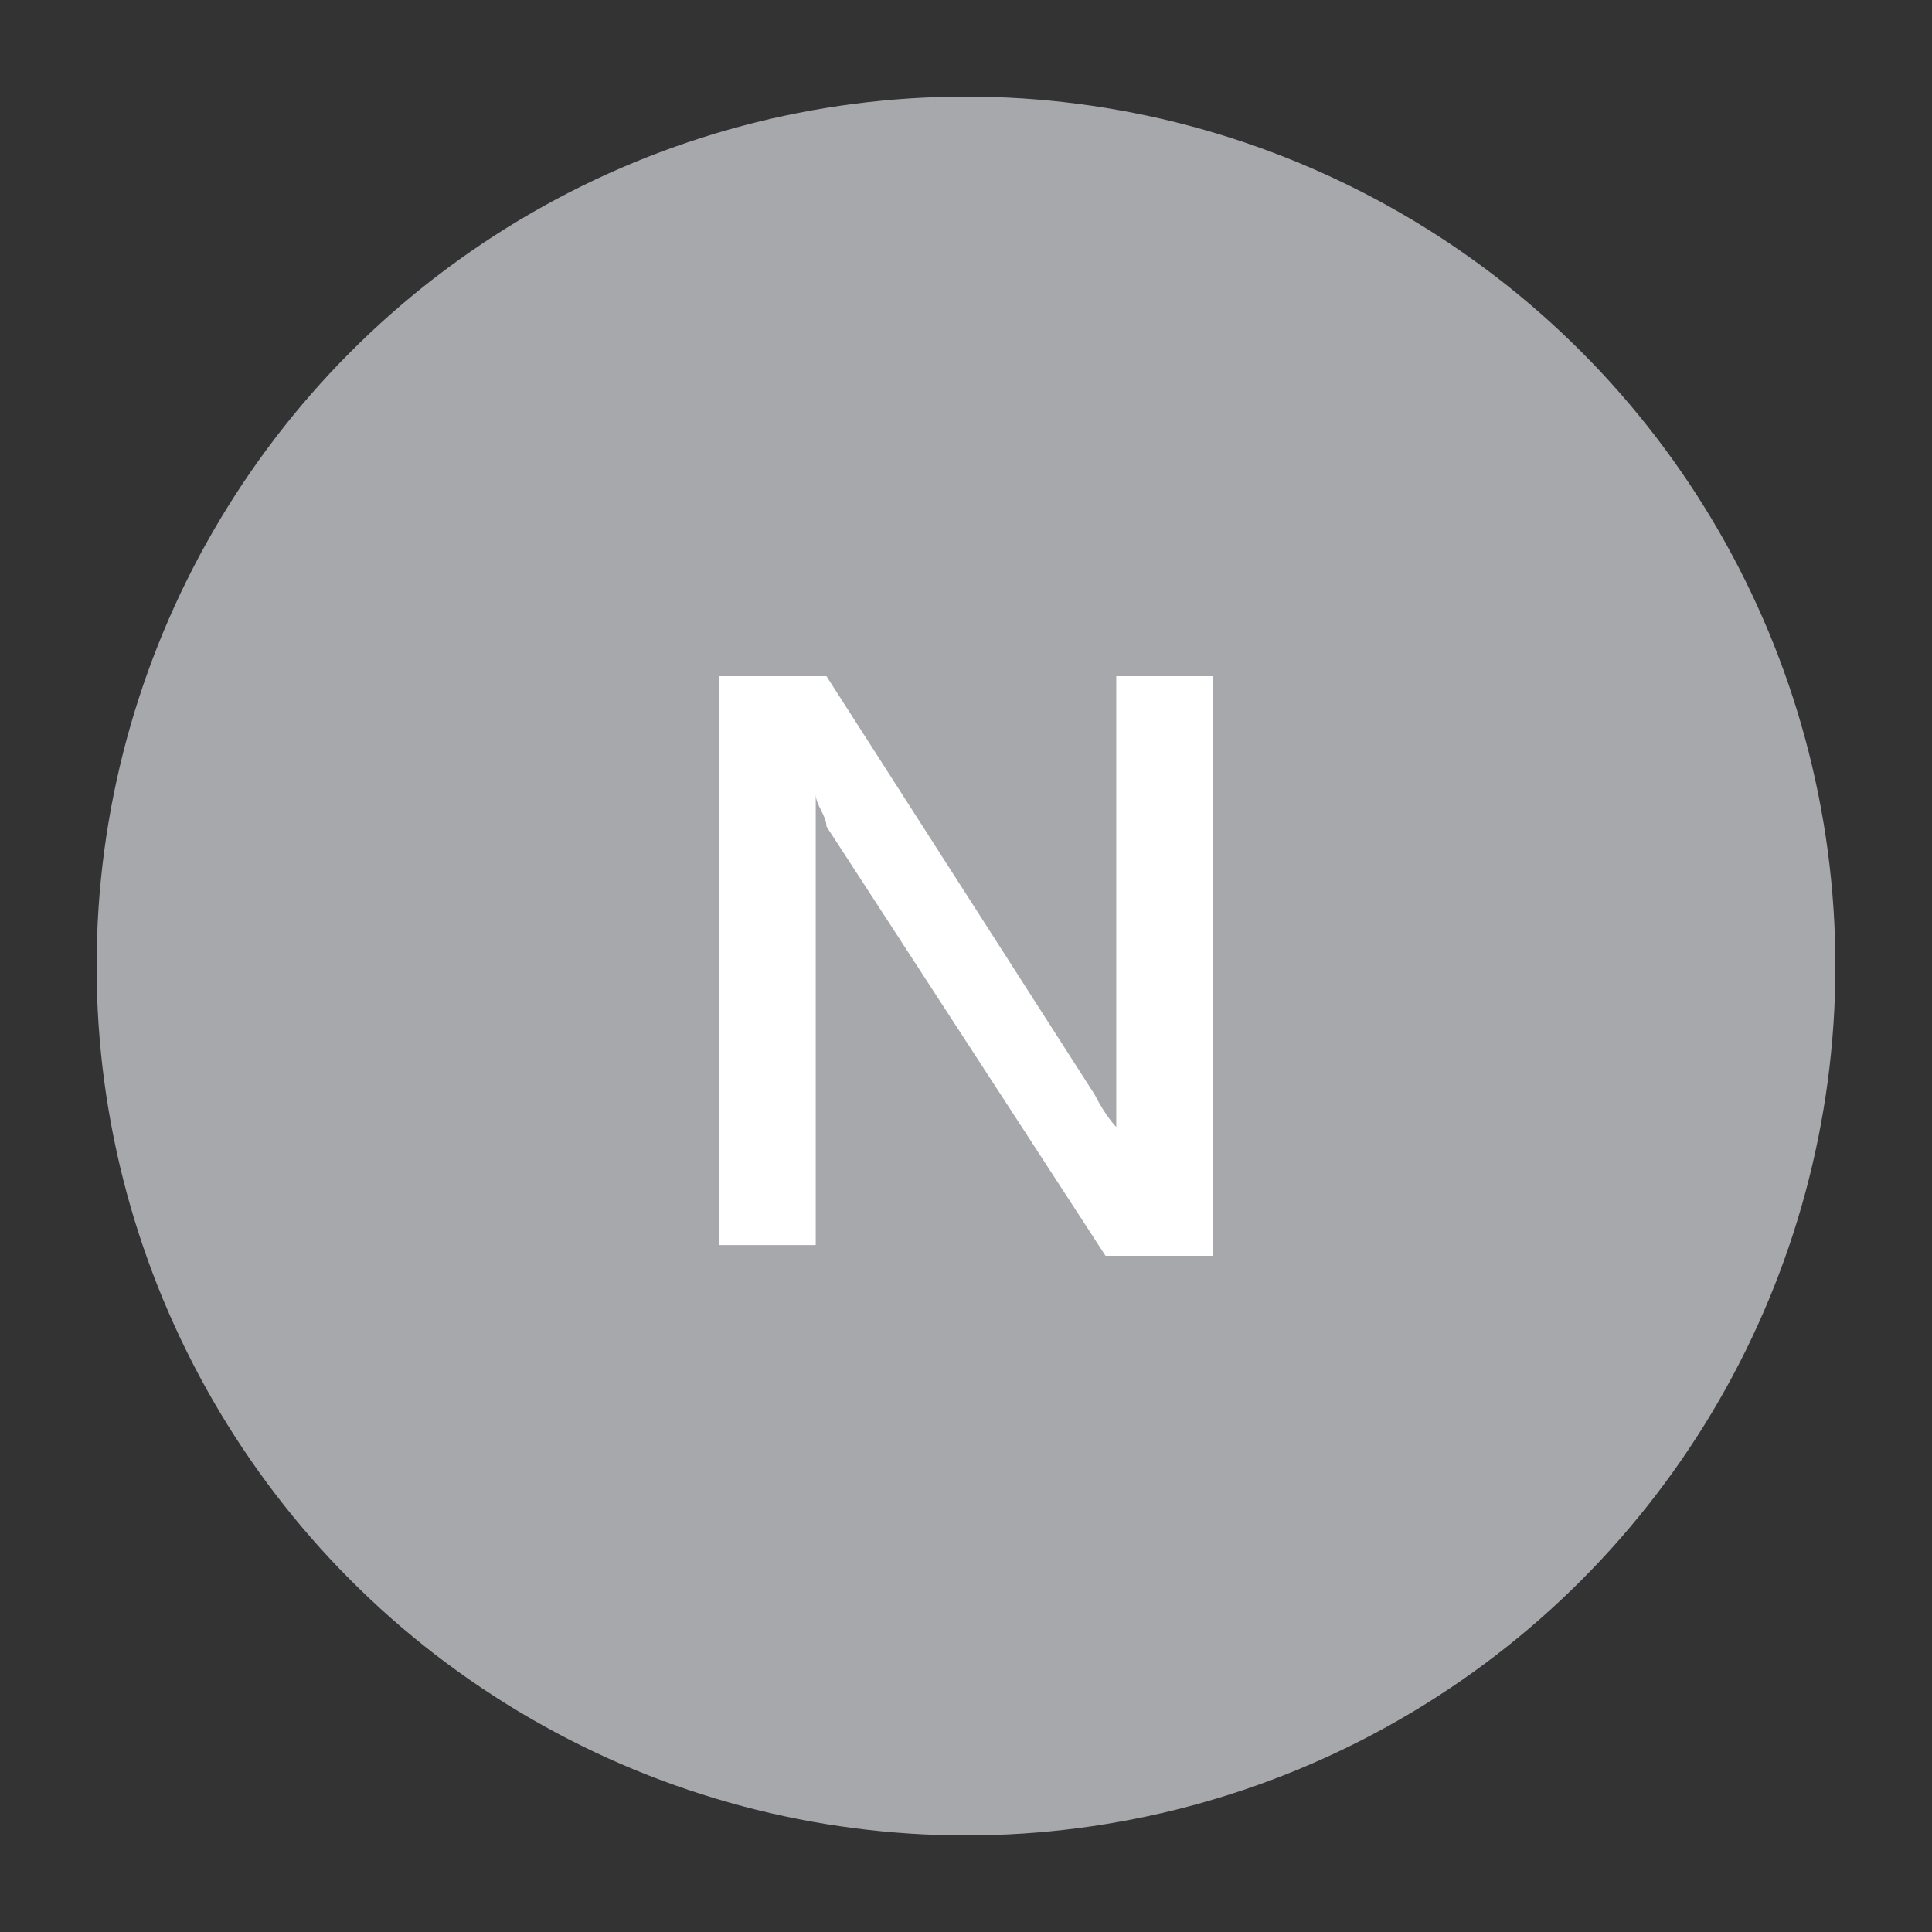 <?xml version="1.0" encoding="utf-8"?>
<!-- Generator: Adobe Illustrator 18.1.0, SVG Export Plug-In . SVG Version: 6.00 Build 0)  -->
<!DOCTYPE svg PUBLIC "-//W3C//DTD SVG 1.1//EN" "http://www.w3.org/Graphics/SVG/1.1/DTD/svg11.dtd">
<svg version="1.1" xmlns="http://www.w3.org/2000/svg" xmlns:xlink="http://www.w3.org/1999/xlink" x="0px" y="0px"
	 viewBox="0 0 18 18" enable-background="new 0 0 18 18" xml:space="preserve"  width="20px" height="20px">
<rect x="0" y="0" width="18" height="18" fill="#333333" stroke="none"/>
<g id="No">
	<circle fill="#A6A8AB" cx="9" cy="9" r="8.1"/>
	<g>
		<path fill="#FFFFFF" d="M11.3,11.7h-1l-2.6-4C7.7,7.6,7.6,7.5,7.6,7.4h0c0,0.1,0,0.4,0,0.7v3.5H6.7V6.3h1l2.5,3.9
			c0.1,0.2,0.2,0.3,0.2,0.3h0c0-0.1,0-0.4,0-0.7V6.3h0.9V11.7z"/>
	</g>
</g>
<g id="Yes" display="none">
	<circle display="inline" fill="#A0D468" cx="9" cy="9" r="8.1"/>
	<g display="inline">
		<path fill="#FFFFFF" d="M11.2,6.3L9.4,9.7v2H8.5V9.8L6.8,6.3h1l1.1,2.3c0,0,0.1,0.1,0.1,0.3h0c0-0.1,0.1-0.2,0.1-0.3l1.1-2.3H11.2
			z"/>
	</g>
</g>
<g id="Right" display="none">
	<g display="inline">
		<circle fill="#A0D468" cx="9" cy="9" r="8.1"/>
		<path fill="#FFFFFF" d="M8.2,10.9l3.5-4.2h1.2l-4.3,5H7.8l-2.6-2h1.2L8.2,10.9z"/>
	</g>
</g>
<g id="Wrong" display="none">
	<circle display="inline" fill="#FB6E52" cx="9" cy="9" r="8.1"/>
	<g display="inline">
		<path fill="#FFFFFF" d="M11.6,12h-1.2L9.2,9.8c0-0.1-0.1-0.2-0.1-0.3h0c0,0.1-0.1,0.2-0.1,0.3L7.6,12H6.4l2-3.1L6.6,6h1.2L8.9,8
			C9,8.1,9,8.3,9.1,8.4h0C9.2,8.2,9.2,8.1,9.3,8l1.1-2h1.1L9.7,9L11.6,12z"/>
	</g>
</g>
</svg>
